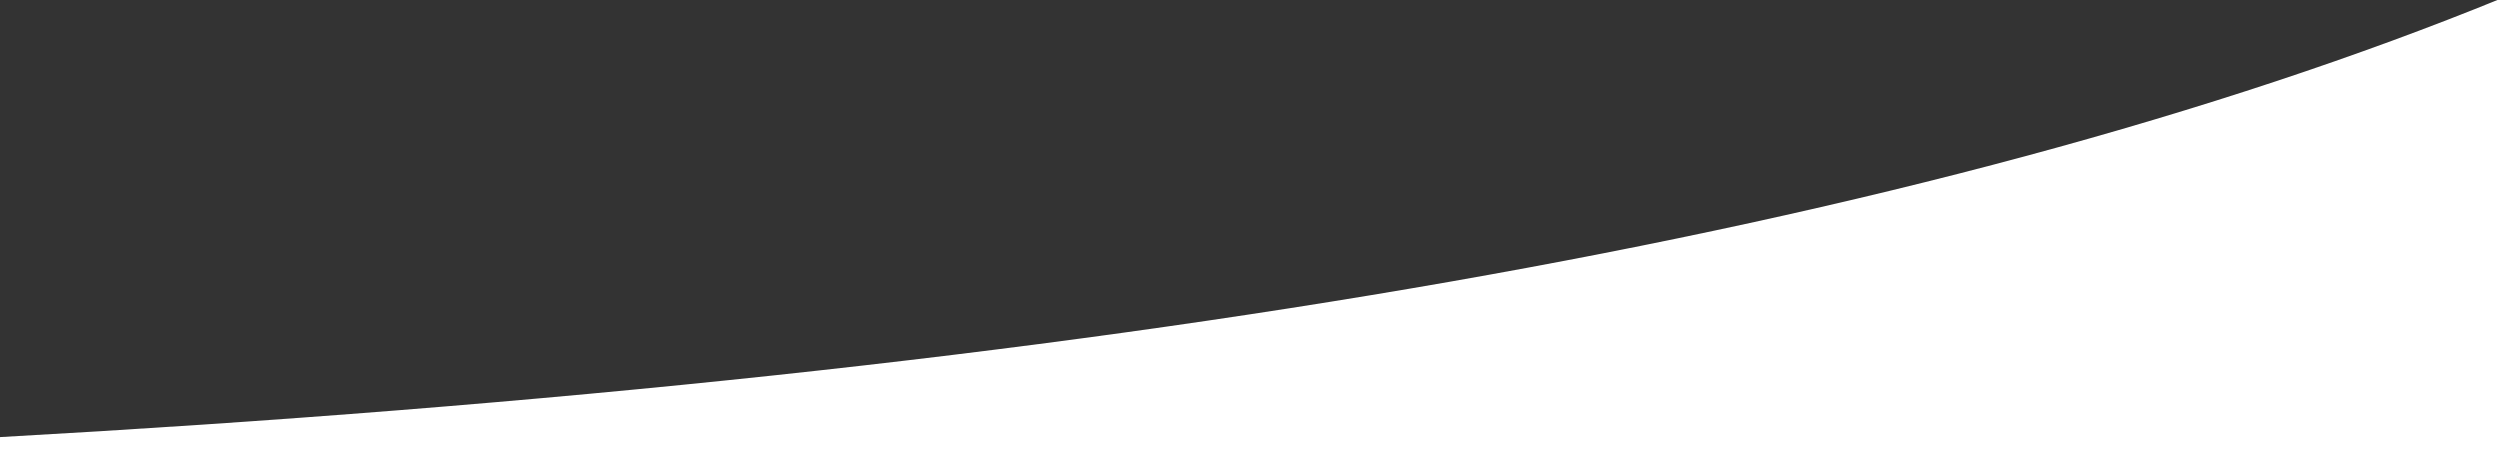 <svg width="100%" height="100%" viewBox="0 0 1441 271" xmlns="http://www.w3.org/2000/svg">
  <rect x="0" y="0" width="1441" height="271" fill="#333333" stroke="none"/>
  <title>white mask</title>
  <path d="M -1.00 252.00 C 633.77 216.627 1114.113 132.806 1442.00 -1.00 L 1442.00 271.000 L -1.00 271.000 L -1.00 252.00 Z" fill="#FFF" fill-rule="evenodd"/>
</svg>